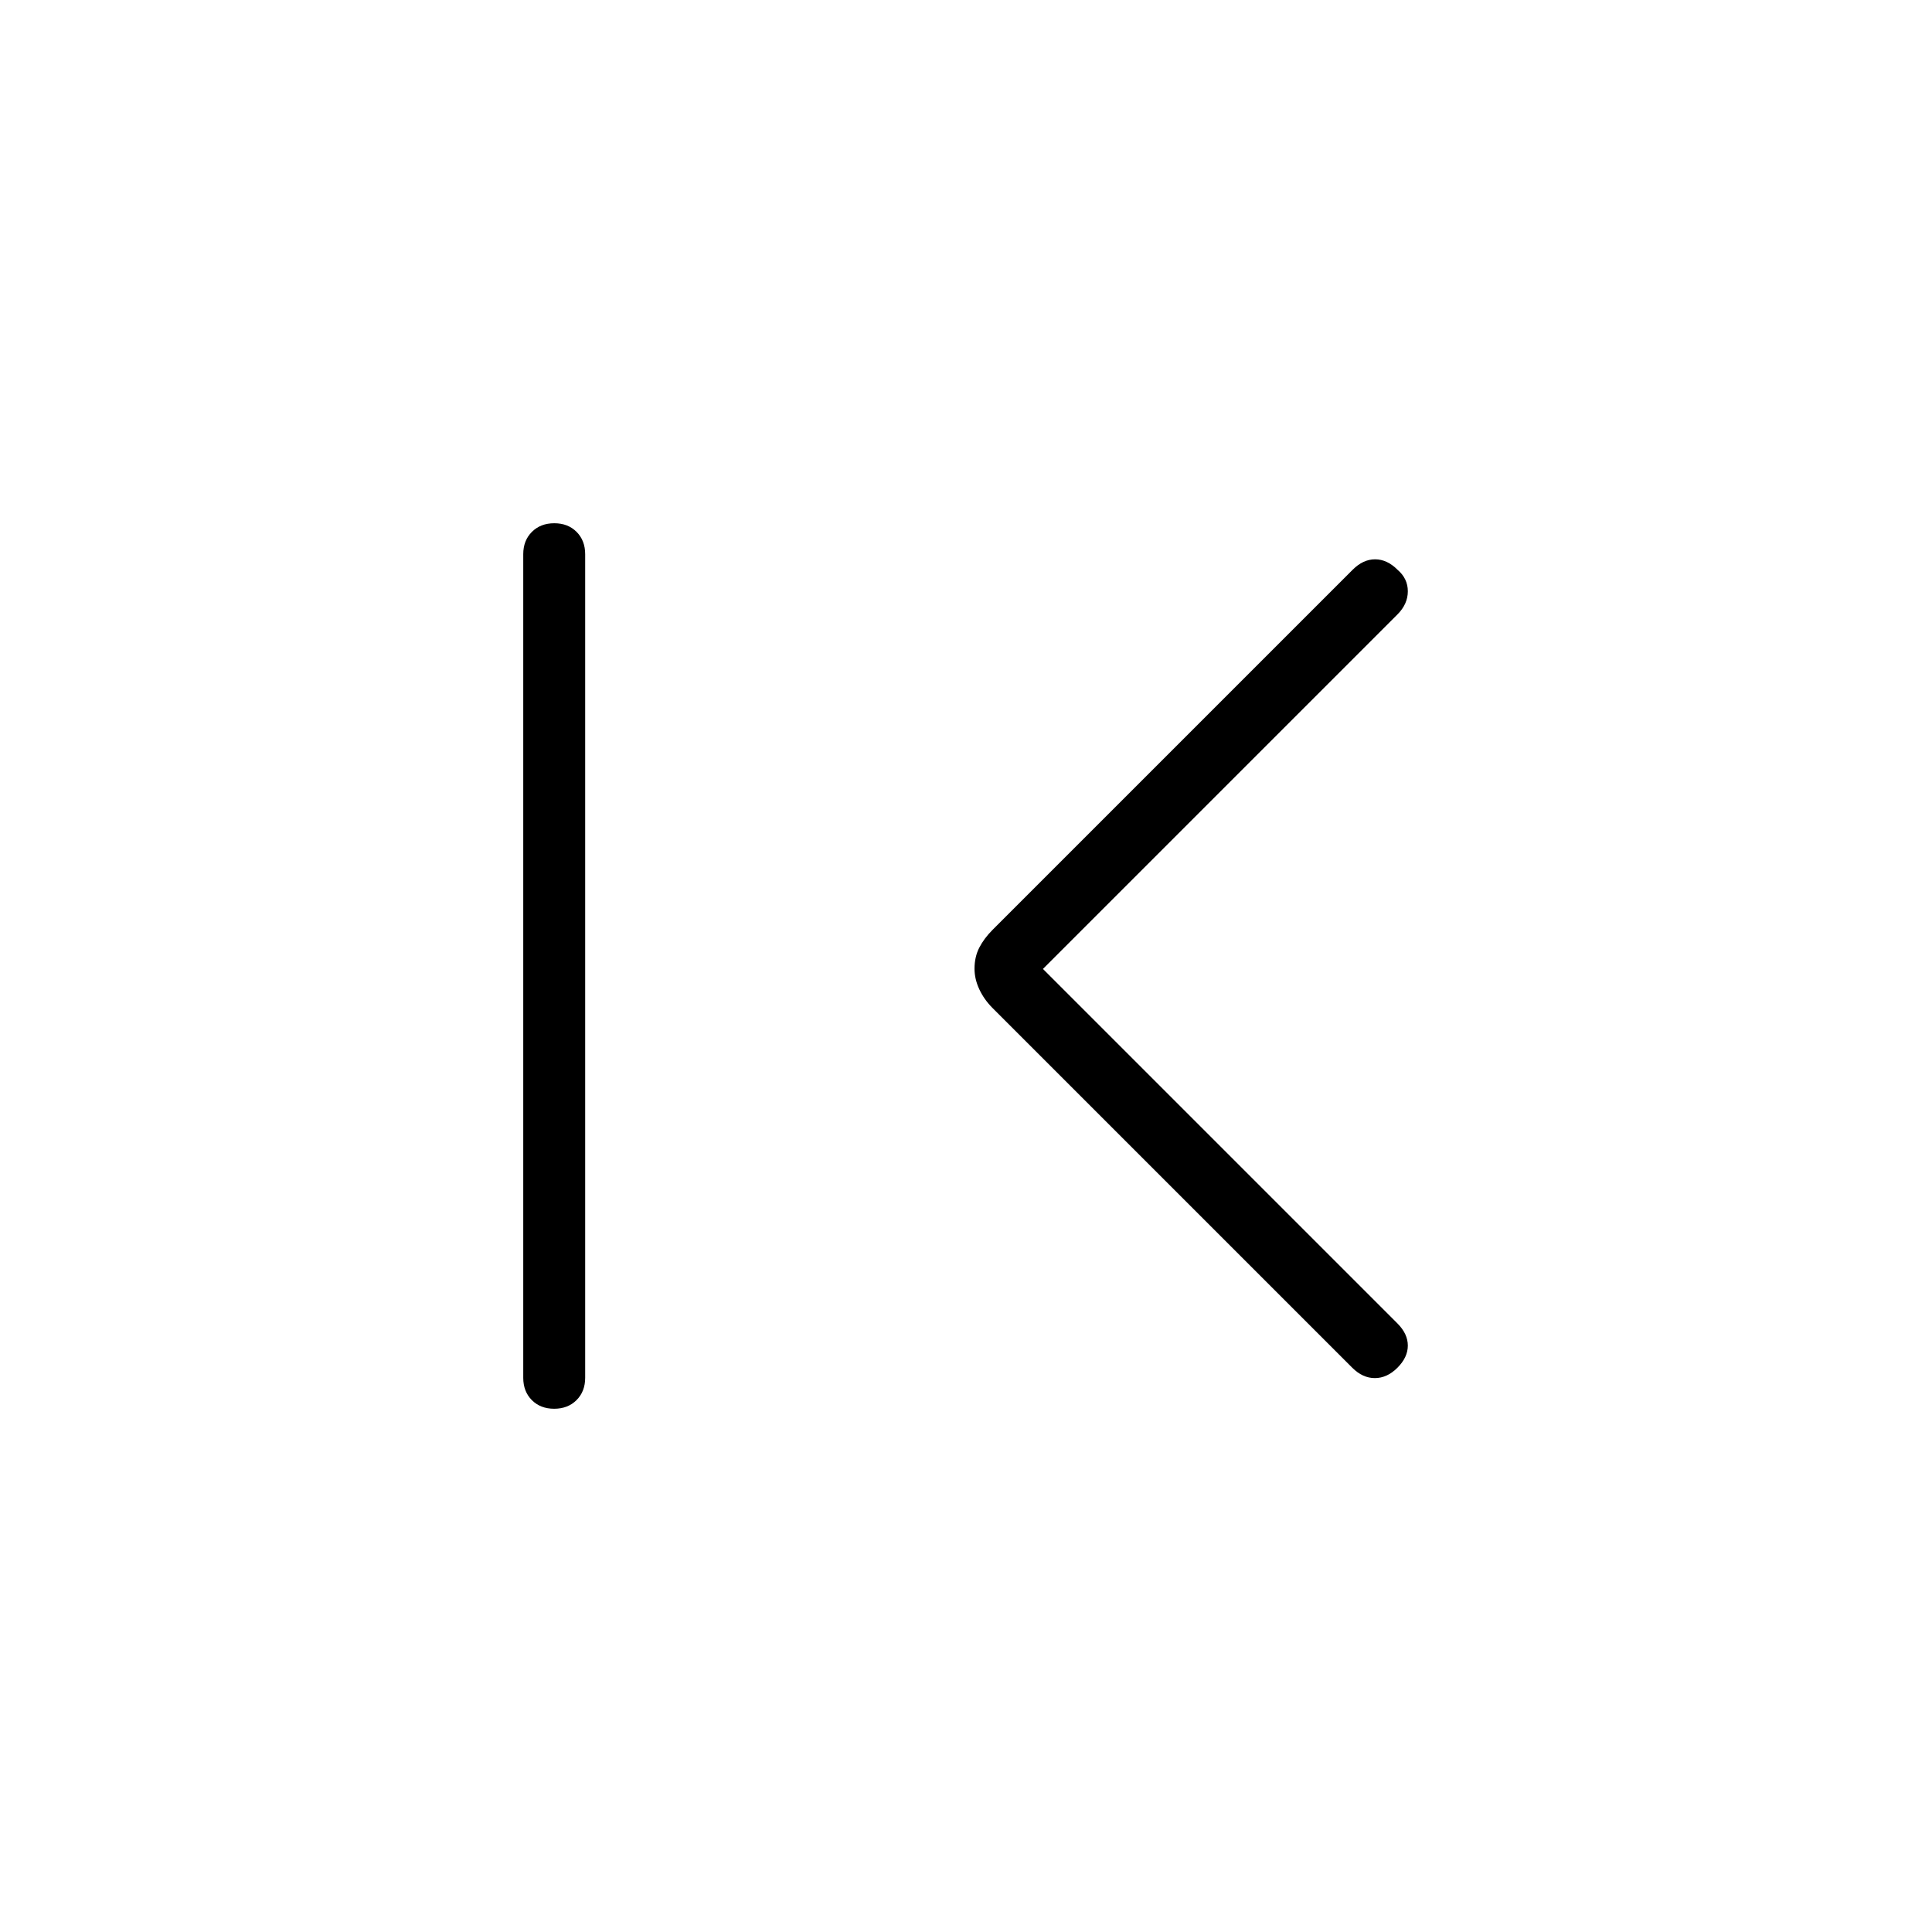 <svg xmlns="http://www.w3.org/2000/svg" width="48" height="48" viewBox="0 96 960 960"><path d="M671.923 775.615 493.231 596.923q-4.231-4.231-6.616-9.333-2.384-5.103-2.384-10.231 0-5.897 2.384-10.513 2.385-4.615 6.616-8.846l178.923-178.923q5.154-5.154 11.115-5.154 5.962 0 11.116 5.154 5.154 4.384 5.154 10.731 0 6.346-5.154 11.5L518.231 577.462l176.154 176.153q5.154 5.154 5.154 11 0 5.847-5.154 11-5.154 5.154-11.231 5.154t-11.231-5.154ZM275.358 796q-6.82 0-11.089-4.288Q260 787.423 260 780.615v-409.23q0-6.808 4.296-11.097Q268.592 356 275.412 356q6.819 0 11.088 4.288 4.269 4.289 4.269 11.097v409.23q0 6.808-4.296 11.097Q282.177 796 275.358 796Z"/></svg>